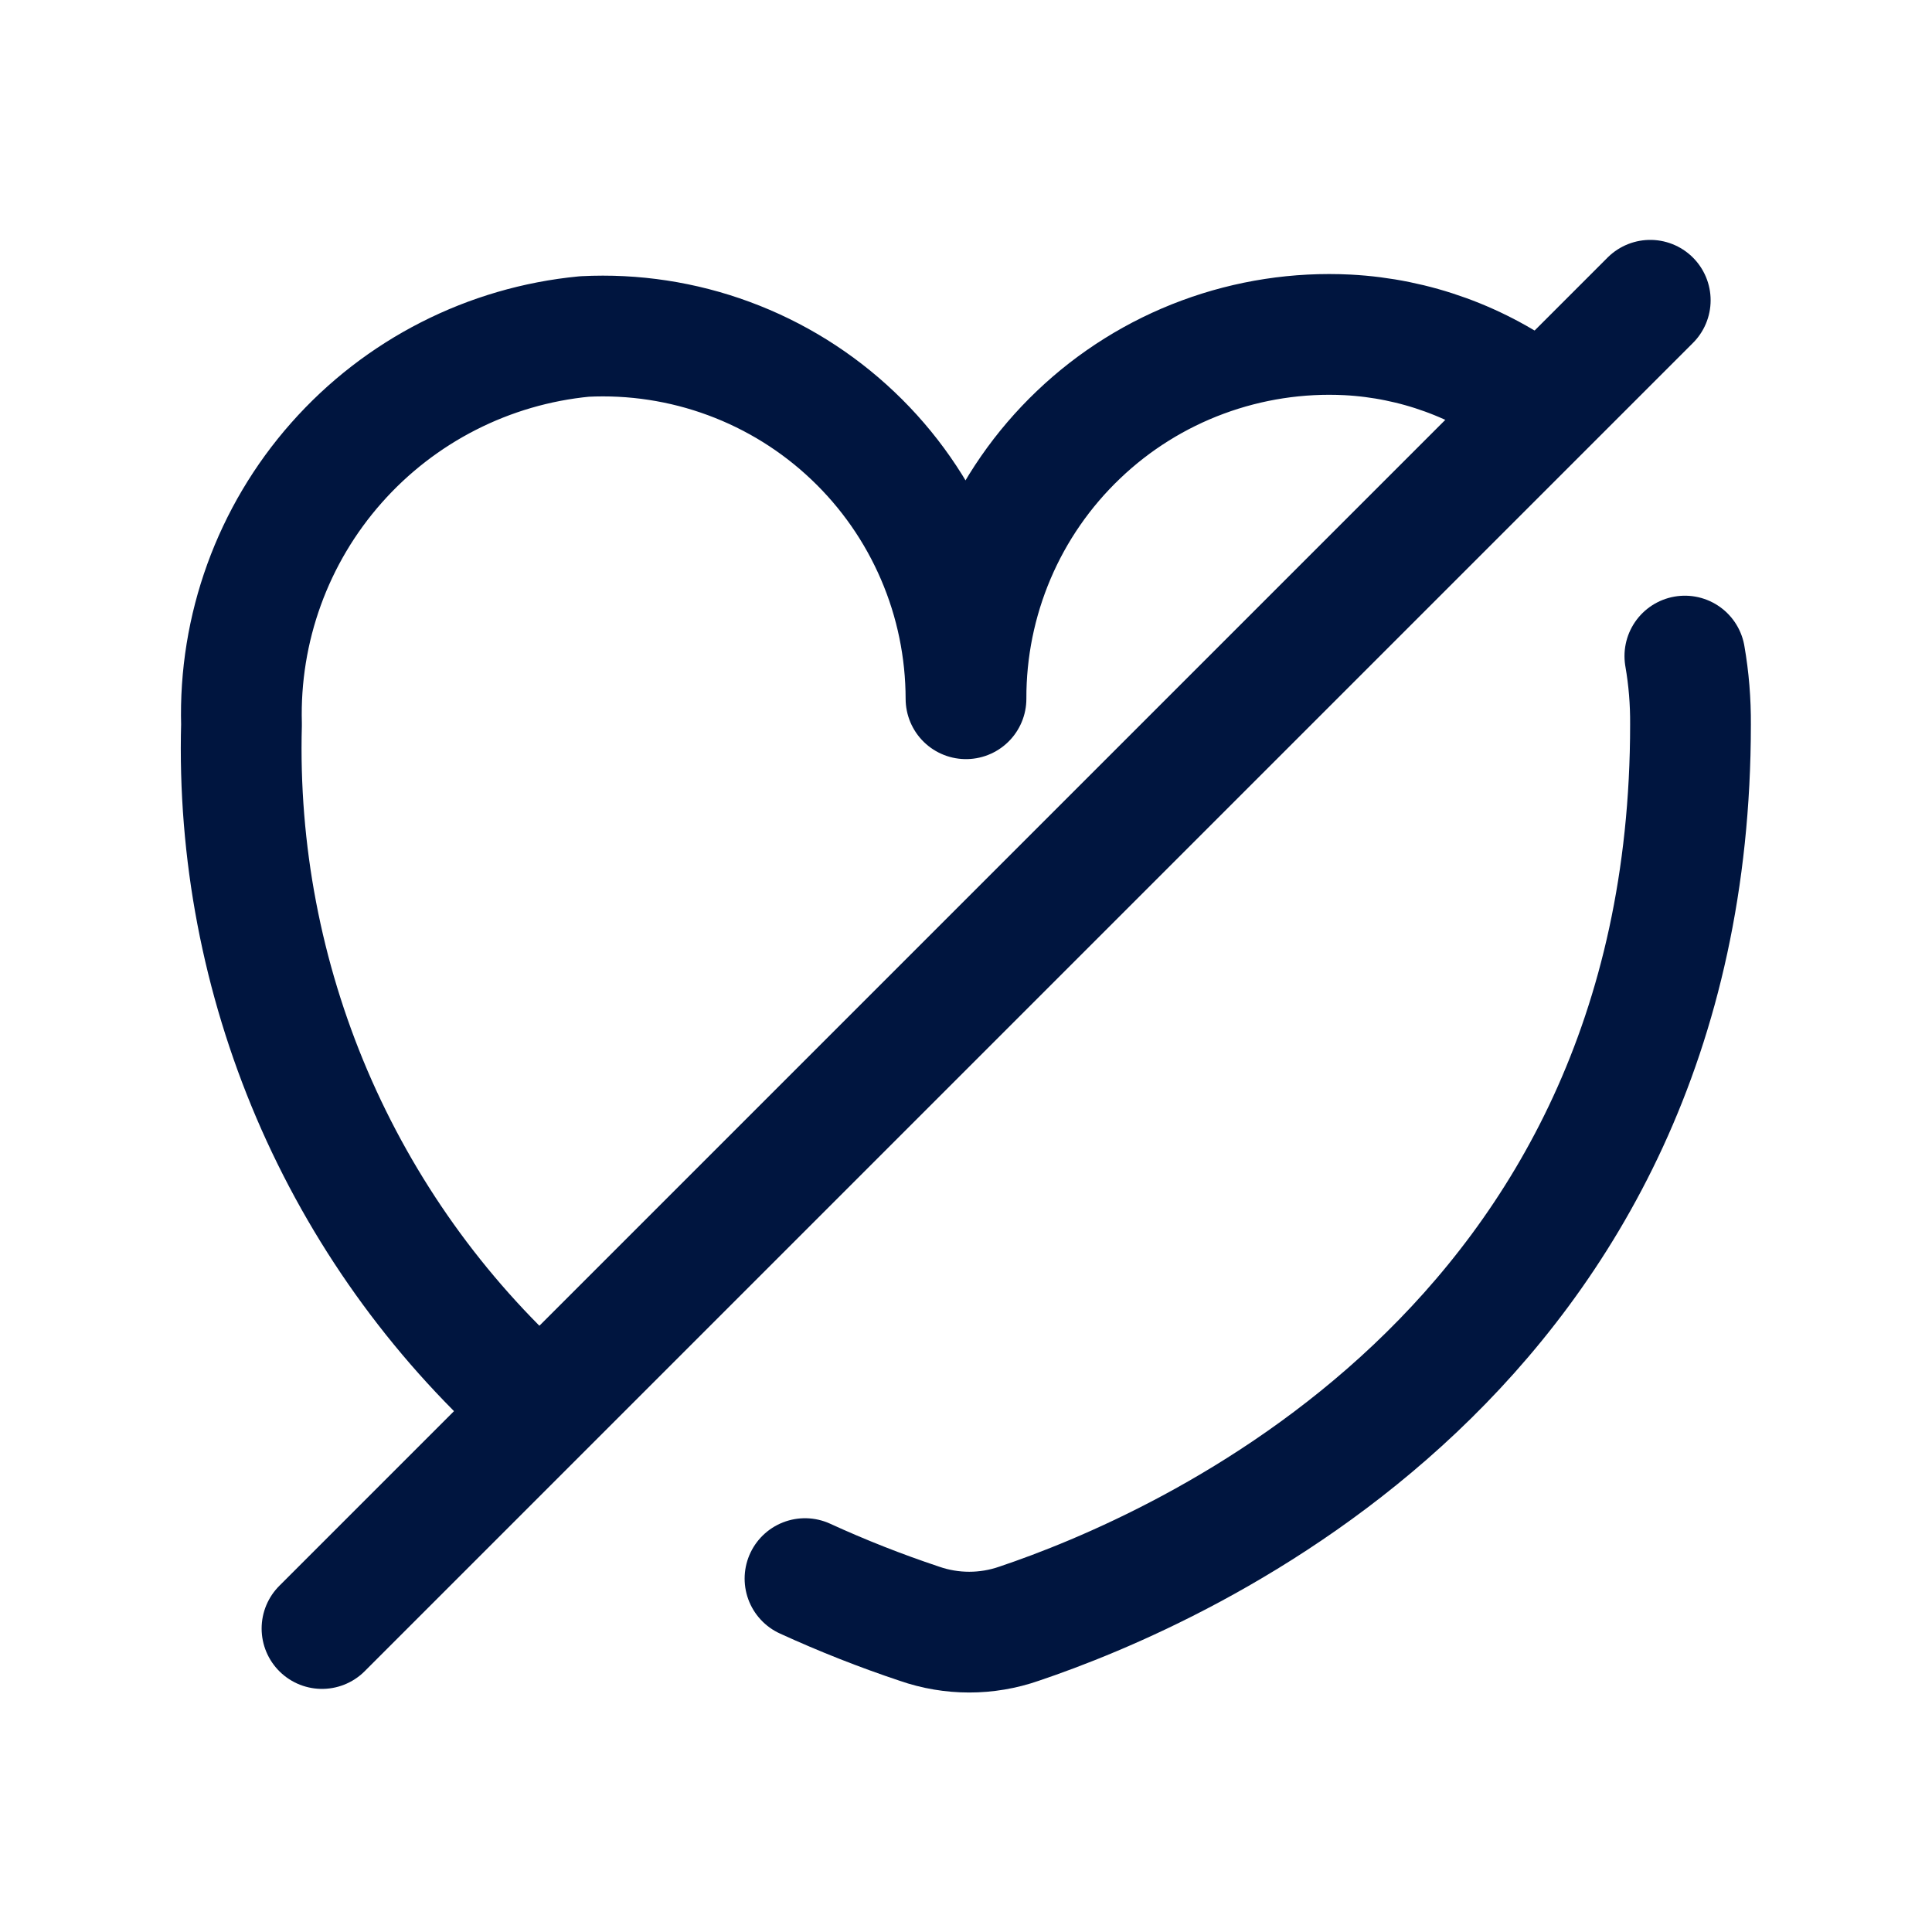 <svg width="24" height="24" viewBox="0 0 24 24" fill="none" xmlns="http://www.w3.org/2000/svg">
<g id="Heart-Splas">
<path id="Vector" d="M19.05 5C18.381 4.496 17.576 4.204 16.74 4.16C16.128 4.129 15.516 4.223 14.941 4.436C14.366 4.649 13.841 4.977 13.398 5.4C12.954 5.823 12.601 6.332 12.361 6.896C12.121 7.46 11.998 8.067 12 8.68C11.999 8.069 11.875 7.464 11.633 6.902C11.392 6.341 11.039 5.834 10.595 5.413C10.152 4.992 9.628 4.666 9.054 4.454C8.481 4.242 7.87 4.149 7.26 4.18C6.071 4.294 4.97 4.855 4.179 5.75C3.388 6.644 2.967 7.806 3 9C2.957 10.576 3.256 12.143 3.875 13.593C4.495 15.043 5.421 16.342 6.59 17.4" stroke="#00153F" stroke-width="1.5" stroke-linecap="round" stroke-linejoin="round"/>
<path id="Vector_2" d="M10 19.61C10.463 19.822 10.937 20.009 11.42 20.17C11.821 20.31 12.259 20.31 12.66 20.17C14.65 19.5 21 16.78 21 9C21.002 8.715 20.979 8.431 20.93 8.15" stroke="#00153F" stroke-width="1.5" stroke-linecap="round" stroke-linejoin="round"/>
<path id="Vector_3" d="M20.5 3.73L4 20.23" stroke="#00153F" stroke-width="1.5" stroke-linecap="round" stroke-linejoin="round"/>
</g>
</svg>
